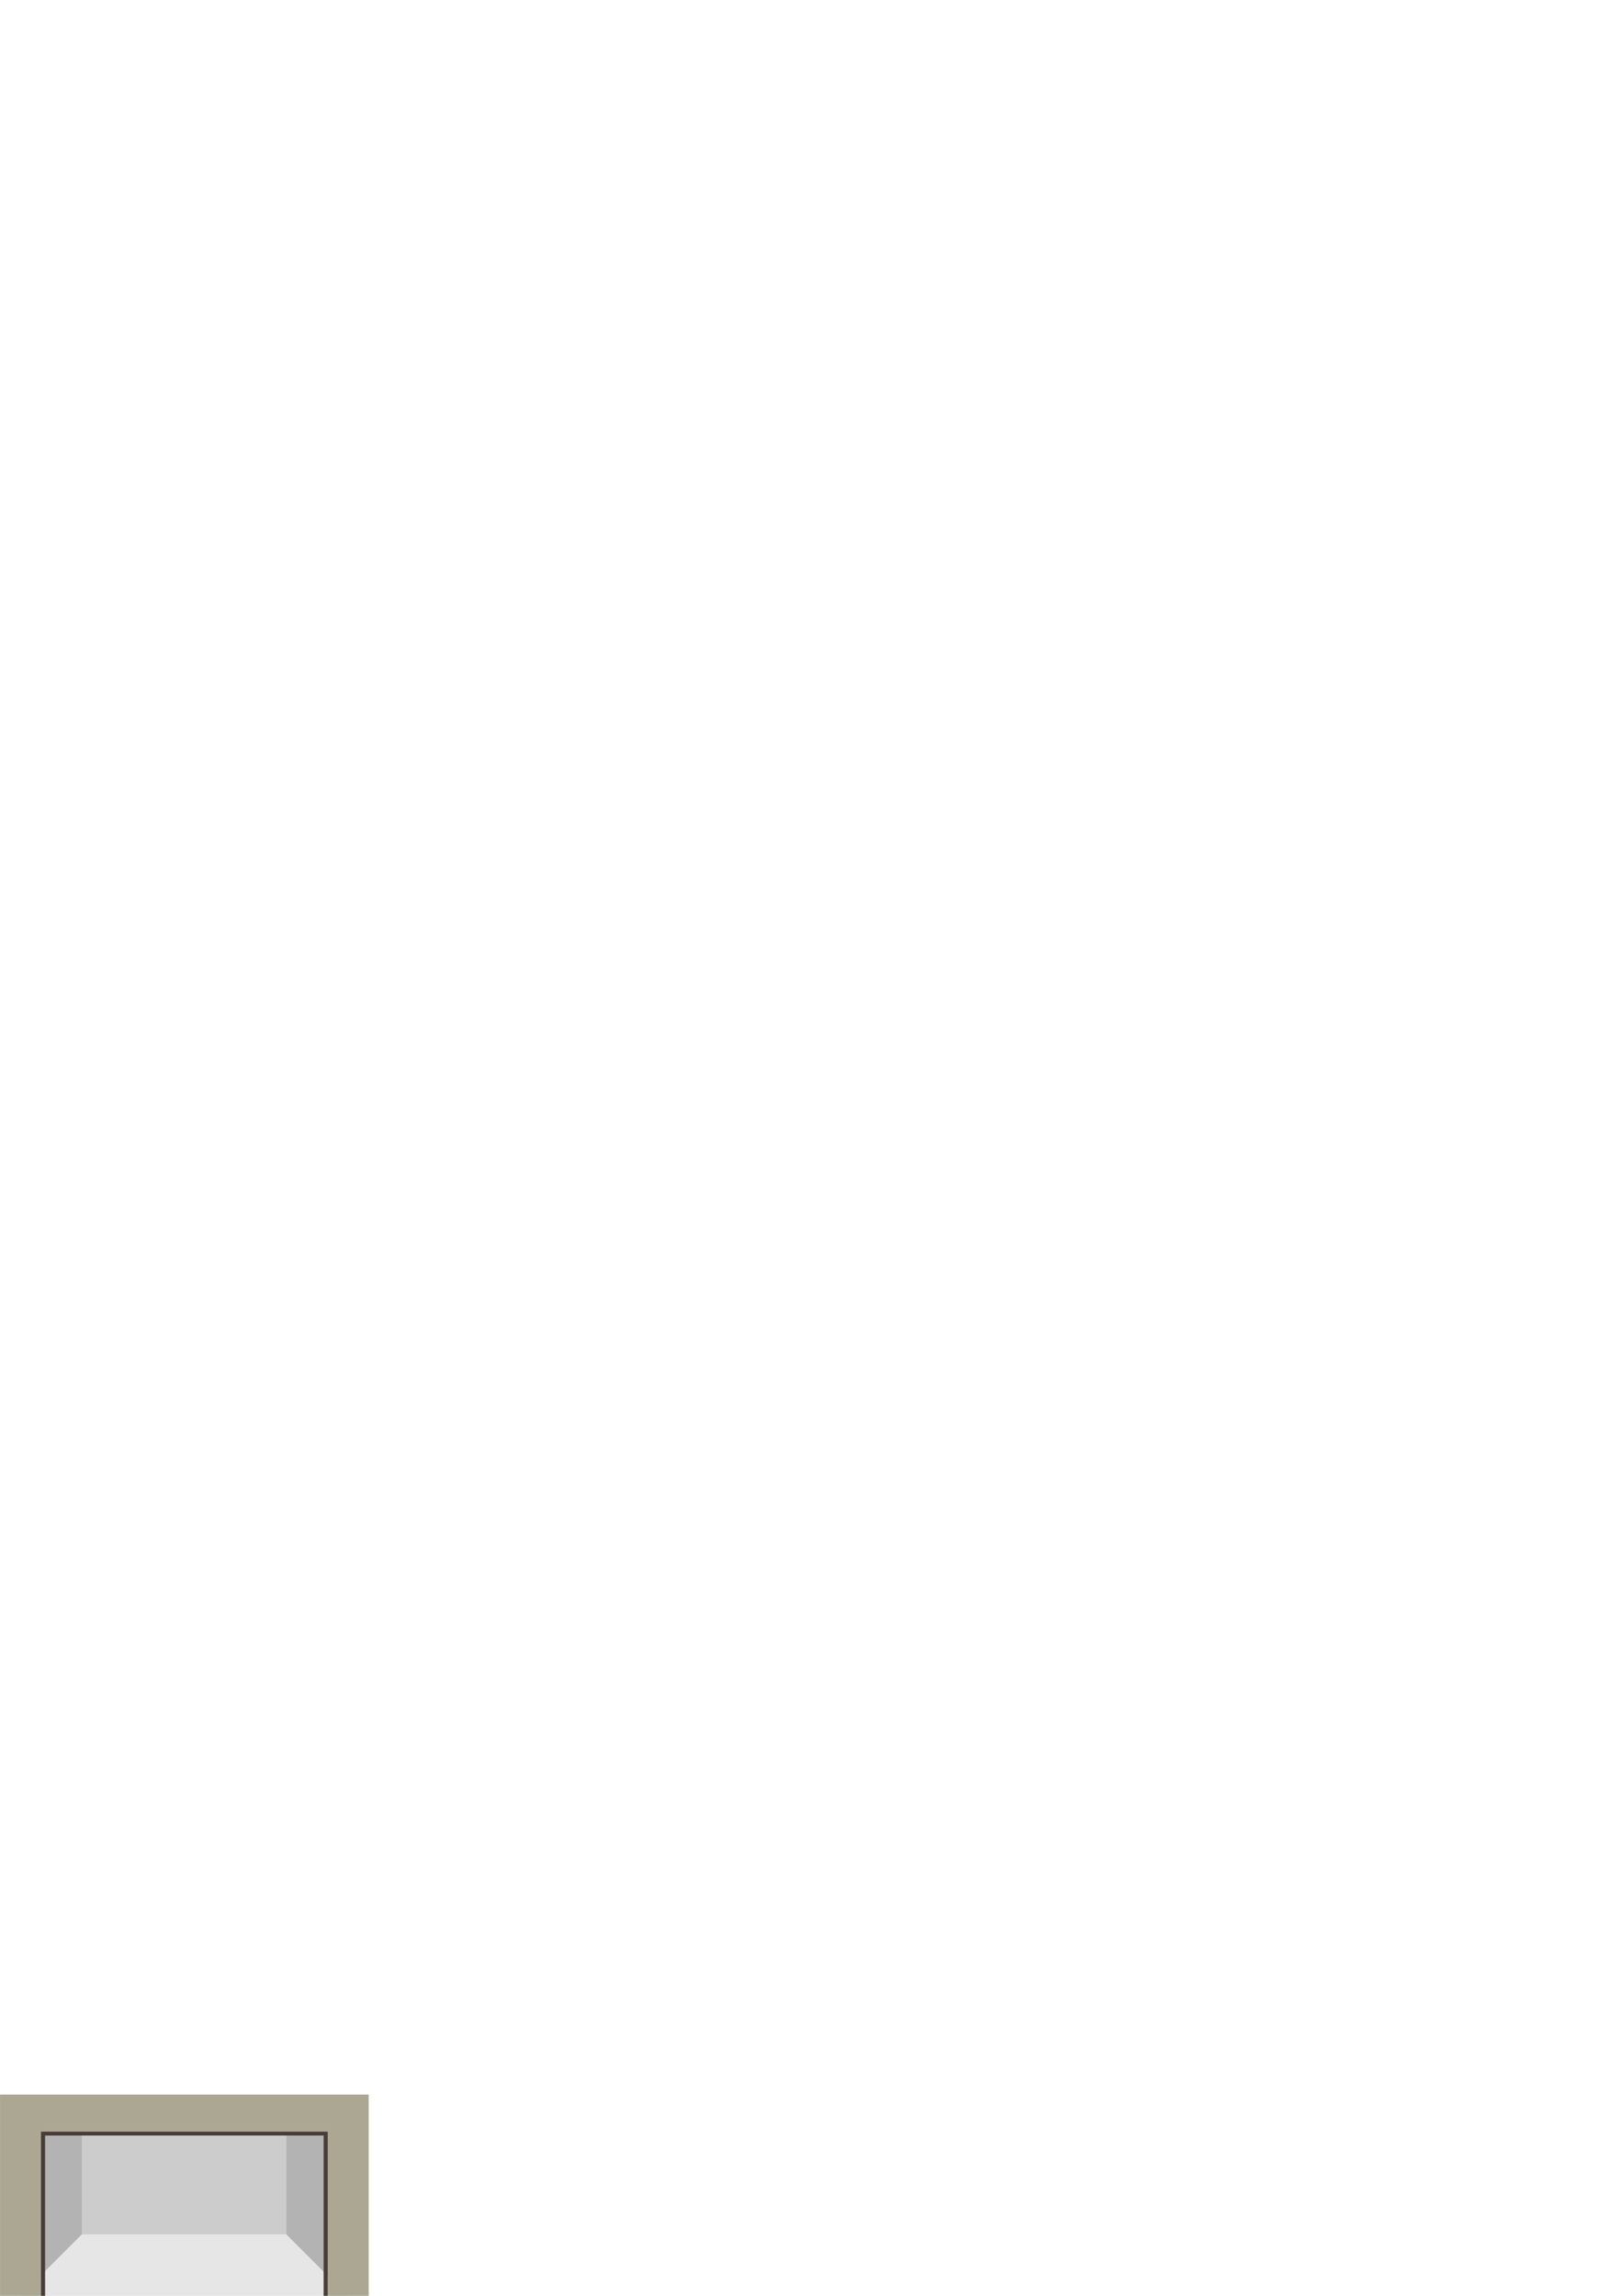 <?xml version="1.0" encoding="UTF-8" standalone="no"?>
<!-- Created with Inkscape (http://www.inkscape.org/) -->

<svg
   xmlns:dc="http://purl.org/dc/elements/1.1/"
   xmlns:cc="http://creativecommons.org/ns#"
   xmlns:rdf="http://www.w3.org/1999/02/22-rdf-syntax-ns#"
   xmlns:svg="http://www.w3.org/2000/svg"
   xmlns="http://www.w3.org/2000/svg"
   xmlns:sodipodi="http://sodipodi.sourceforge.net/DTD/sodipodi-0.dtd"
   xmlns:inkscape="http://www.inkscape.org/namespaces/inkscape"
   width="793.701"
   height="1122.52"
   viewBox="0 0 210 297"
   version="1.1"
   id="svg8"
   inkscape:version="0.92.4 (5da689c313, 2019-01-14)"
   sodipodi:docname="bg-garage.svg">
  <defs
     id="defs2" />
  <sodipodi:namedview
     id="base"
     pagecolor="#ffffff"
     bordercolor="#666666"
     borderopacity="1.0"
     inkscape:pageopacity="0.0"
     inkscape:pageshadow="2"
     inkscape:zoom="6.696301"
     inkscape:cx="23.636986"
     inkscape:cy="22.006849"
     inkscape:document-units="px"
     inkscape:current-layer="layer1"
     showgrid="true"
     gridtolerance="10"
     inkscape:snap-path-clip="true"
     inkscape:snap-path-mask="true"
     showguides="true"
     units="px"
     inkscape:window-width="3440"
     inkscape:window-height="1361"
     inkscape:window-x="-9"
     inkscape:window-y="-9"
     inkscape:window-maximized="1">
    <inkscape:grid
       type="xygrid"
       id="grid3717"
       spacingx="0.265"
       spacingy="0.265"
       dotted="false"
       empspacing="10" />
  </sodipodi:namedview>
  <g
     id="g4769"
     style="display:inline"
     inkscape:label="garage"
     transform="translate(-2.646,2.4869541e-6)">
    <path
       transform="translate(0,-2.3646164e-4)"
       sodipodi:nodetypes="ccccc"
       inkscape:connector-curvature="0"
       id="path3932"
       d="m 5.292,297 7.938,-7.937 h 26.458 l 7.938,7.937 z"
       style="display:inline;fill:#e6e6e6;stroke:#cccccc;stroke-width:0;stroke-linecap:butt;stroke-linejoin:miter;stroke-miterlimit:4;stroke-dasharray:none;stroke-opacity:1"
       inkscape:label="floor" />
    <path
       sodipodi:nodetypes="ccccc"
       inkscape:connector-curvature="0"
       id="path4744"
       d="m 5.292,297 v -21.167 h 7.938 v 13.229 z"
       style="display:inline;fill:#b3b3b3;stroke:#000000;stroke-width:0;stroke-linecap:butt;stroke-linejoin:miter;stroke-miterlimit:4;stroke-dasharray:none;stroke-opacity:1"
       inkscape:label="wall-left" />
    <path
       sodipodi:nodetypes="ccccc"
       inkscape:connector-curvature="0"
       id="path4744-9"
       d="m 47.625,297 v -21.167 h -7.938 v 13.229 z"
       style="display:inline;fill:#b3b3b3;stroke:#000000;stroke-width:0;stroke-linecap:butt;stroke-linejoin:miter;stroke-miterlimit:4;stroke-dasharray:none;stroke-opacity:1"
       inkscape:label="wall-right" />
    <rect
       y="275.833"
       x="13.229"
       height="13.229"
       width="26.458"
       id="rect4742"
       style="fill:#cccccc;stroke:#cccccc;stroke-width:0;stroke-miterlimit:4;stroke-dasharray:none"
       inkscape:label="wall-back" />
    <path
       transform="scale(0.265)"
       inkscape:connector-curvature="0"
       id="rect10"
       d="m 10,1022.519 v 100 h 20 v -82 h 140 v 82 h 20 v -100 z"
       style="display:inline;fill:#aca793;stroke-width:0.225"
       inkscape:label="wall-front" />
    <path
       transform="scale(0.265)"
       inkscape:connector-curvature="0"
       id="rect3721-5"
       d="m 30,1040.541 v 1.978 80 h 2 v -80 h 136 v 80 h 2 v -80 -1.978 z"
       style="display:inline;fill:#483e37;stroke-width:0.576"
       inkscape:label="frame" />
  </g>
  <g
     inkscape:label="door"
     inkscape:groupmode="layer"
     id="layer1"
     style="display:none">
    <g
       id="g4799"
       inkscape:label="panel4"
       transform="translate(28.84,-6.879)"
       style="display:inline">
      <rect
         y="298.814"
         x="-23.019"
         height="4.801"
         width="35.983"
         id="rect3715-0"
         style="fill:#6c5d53;stroke-width:0.041" />
      <rect
         style="fill:#917c6f;stroke-width:0.263"
         id="rect3773-4-1"
         width="35.983"
         height="0.265"
         x="-23.019"
         y="298.587" />
      <rect
         y="303.615"
         x="-23.019"
         height="0.265"
         width="35.983"
         id="rect4794"
         style="fill:#483e37;stroke:#cccccc;stroke-width:0;stroke-miterlimit:4;stroke-dasharray:none" />
    </g>
    <g
       transform="translate(28.84,-12.171)"
       inkscape:label="panel3"
       id="g4807"
       style="display:inline">
      <rect
         style="fill:#6c5d53;stroke-width:0.041"
         id="rect4801"
         width="35.983"
         height="4.801"
         x="-23.019"
         y="298.814" />
      <rect
         y="298.587"
         x="-23.019"
         height="0.265"
         width="35.983"
         id="rect4803"
         style="fill:#917c6f;stroke-width:0.263" />
      <rect
         style="fill:#483e37;stroke:#cccccc;stroke-width:0;stroke-miterlimit:4;stroke-dasharray:none"
         id="rect4805"
         width="35.983"
         height="0.265"
         x="-23.019"
         y="303.615" />
    </g>
    <g
       id="g4815"
       inkscape:label="panel2"
       transform="translate(28.84,-17.463)"
       style="display:inline">
      <rect
         y="298.814"
         x="-23.019"
         height="4.801"
         width="35.983"
         id="rect4809"
         style="fill:#6c5d53;stroke-width:0.041" />
      <rect
         style="fill:#917c6f;stroke-width:0.263"
         id="rect4811"
         width="35.983"
         height="0.265"
         x="-23.019"
         y="298.587" />
      <rect
         y="303.615"
         x="-23.019"
         height="0.265"
         width="35.983"
         id="rect4813"
         style="fill:#483e37;stroke:#cccccc;stroke-width:0;stroke-miterlimit:4;stroke-dasharray:none" />
    </g>
    <g
       transform="translate(28.84,-22.754)"
       inkscape:label="panel1"
       id="g4823"
       style="display:inline">
      <rect
         style="fill:#6c5d53;stroke-width:0.041"
         id="rect4817"
         width="35.983"
         height="4.801"
         x="-23.019"
         y="298.814" />
      <rect
         y="298.587"
         x="-23.019"
         height="0.265"
         width="35.983"
         id="rect4819"
         style="fill:#917c6f;stroke-width:0.263" />
      <rect
         style="fill:#483e37;stroke:#cccccc;stroke-width:0;stroke-miterlimit:4;stroke-dasharray:none"
         id="rect4821"
         width="35.983"
         height="0.265"
         x="-23.019"
         y="303.615" />
    </g>
  </g>
</svg>
